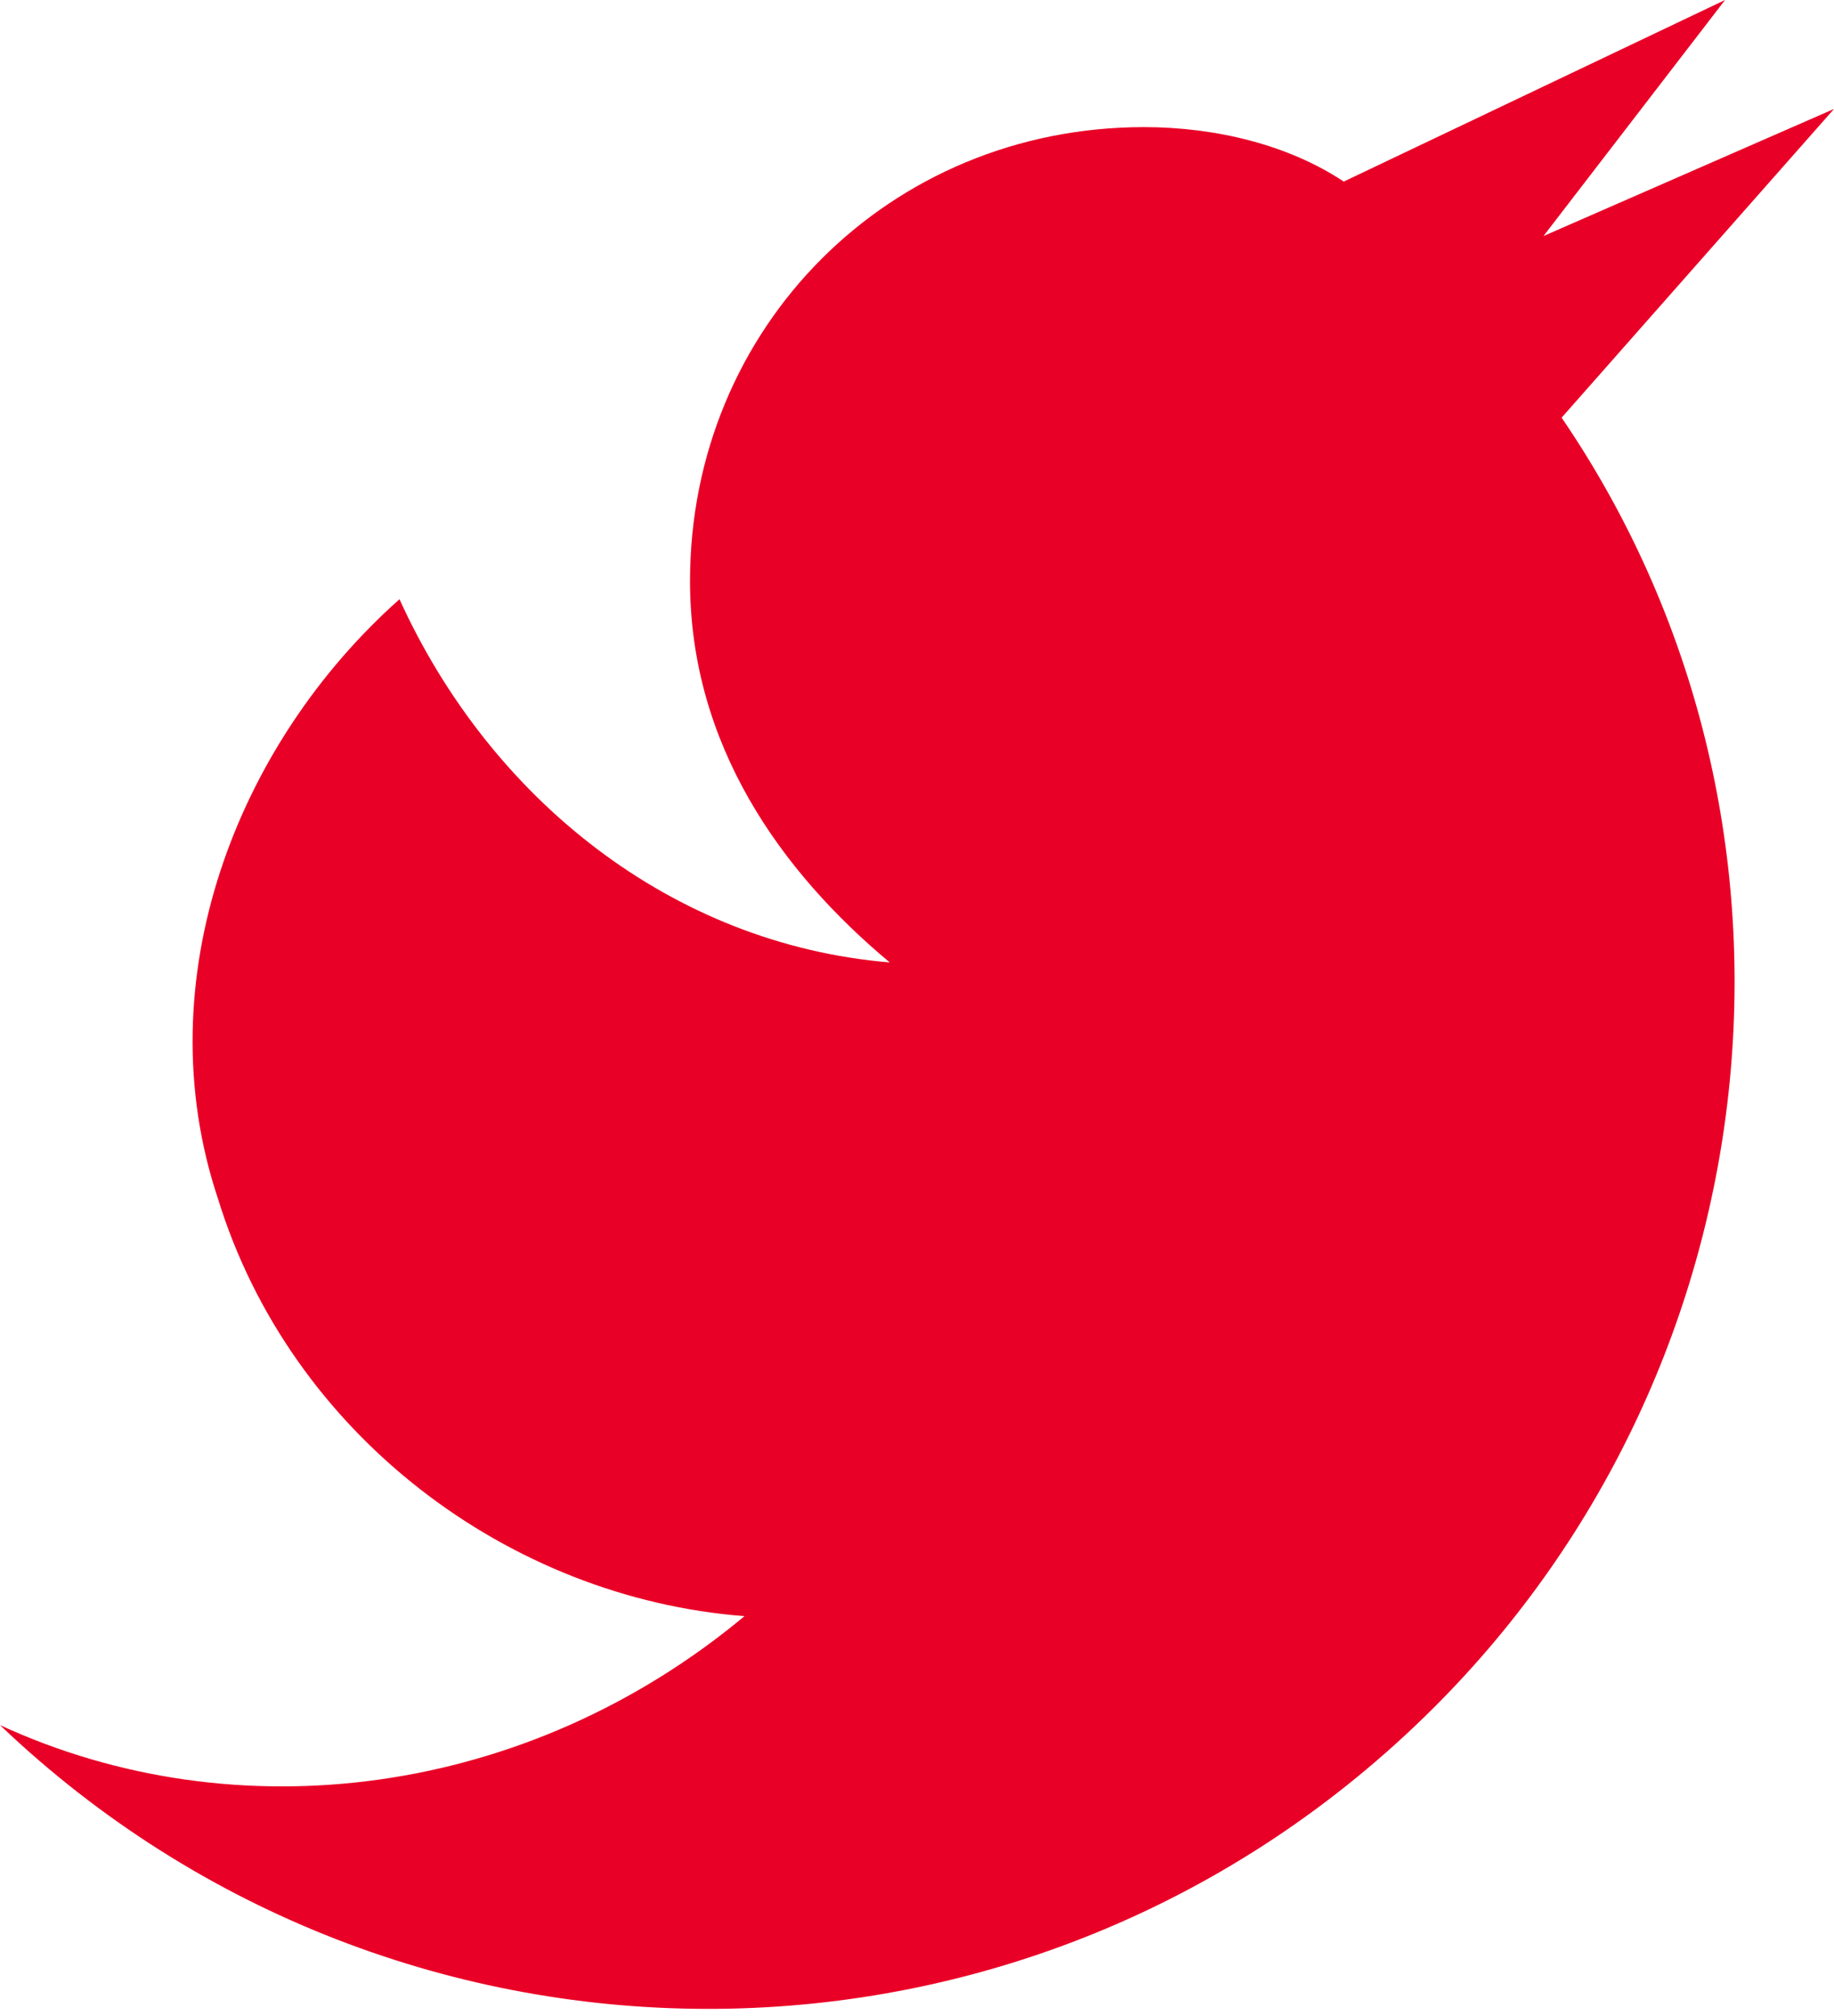 <?xml version="1.0" encoding="utf-8"?>
<!-- Generator: Adobe Illustrator 19.0.0, SVG Export Plug-In . SVG Version: 6.00 Build 0)  -->
<svg version="1.1" id="Layer_1" xmlns="http://www.w3.org/2000/svg" xmlns:xlink="http://www.w3.org/1999/xlink" x="0px" y="0px"
	 viewBox="301.9 391 10.1 11.1" style="enable-background:new 301.9 391 10.1 11.1;" xml:space="preserve">
<style type="text/css">
	.st0{fill:#E90026;}
</style>
<path id="XMLID_137_" class="st0" d="M312,391.6l-1.6,0.7l1-1.3l-2.1,1c-0.3-0.2-0.7-0.3-1.1-0.3c-1.4,0-2.5,1.1-2.5,2.5
	c0,0.9,0.5,1.6,1.1,2.1c-1.2-0.1-2.2-0.9-2.7-2c-0.9,0.8-1.4,2.1-1,3.3c0.4,1.3,1.6,2.2,2.9,2.3c-1.2,1-2.8,1.2-4.1,0.6
	c2.2,2.1,5.7,2.1,7.9-0.1c1.9-1.9,2.2-4.9,0.7-7.1L312,391.6z"/>
</svg>
